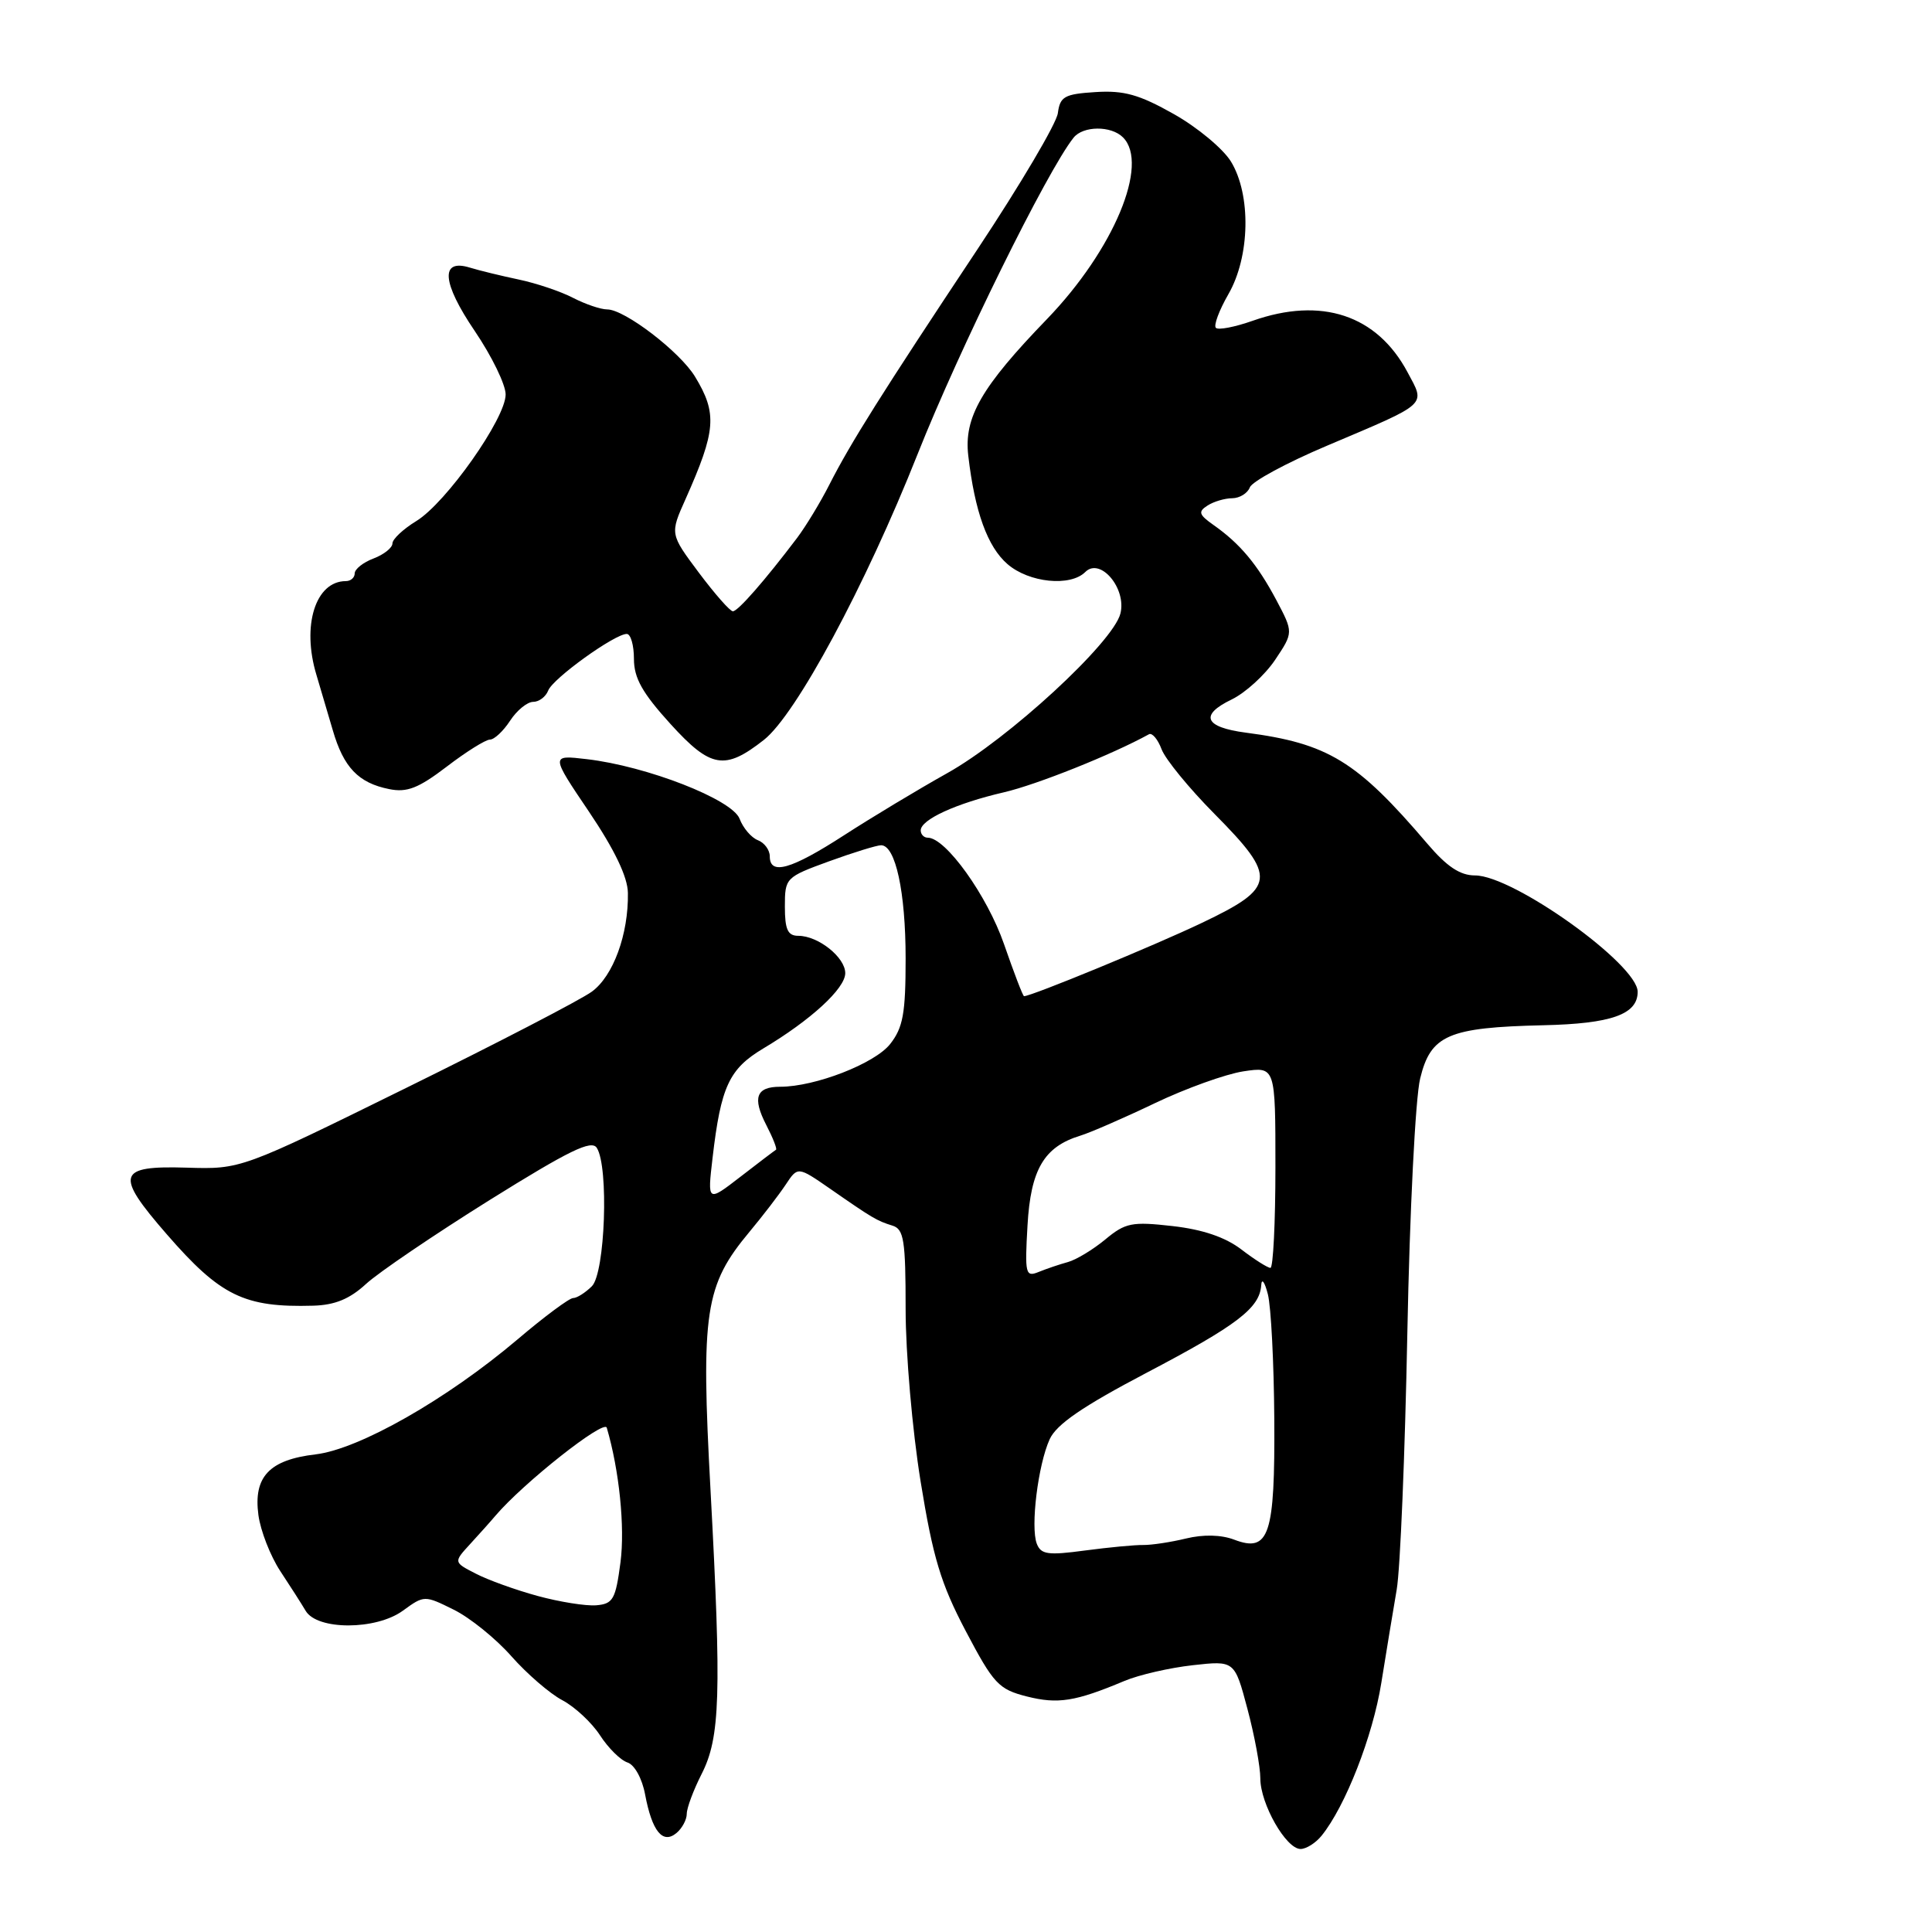 <?xml version="1.0" encoding="UTF-8" standalone="no"?>
<!DOCTYPE svg PUBLIC "-//W3C//DTD SVG 1.1//EN" "http://www.w3.org/Graphics/SVG/1.1/DTD/svg11.dtd" >
<svg xmlns="http://www.w3.org/2000/svg" xmlns:xlink="http://www.w3.org/1999/xlink" version="1.1" viewBox="0 0 256 256">
 <g >
 <path fill="currentColor"
d=" M 175.11 243.25 C 178.27 239.35 181.90 230.07 183.03 223.00 C 183.69 218.88 184.61 213.31 185.07 210.63 C 185.54 207.95 186.17 192.65 186.48 176.63 C 186.79 160.53 187.55 145.44 188.18 142.90 C 189.58 137.14 191.90 136.14 204.50 135.85 C 213.52 135.65 217.00 134.41 217.00 131.42 C 217.00 127.79 200.52 116.00 195.45 116.00 C 193.47 116.00 191.72 114.84 189.11 111.77 C 179.78 100.83 175.99 98.51 165.08 97.08 C 159.59 96.36 158.91 94.75 163.21 92.68 C 165.02 91.80 167.60 89.45 168.95 87.45 C 171.39 83.80 171.39 83.80 169.11 79.49 C 166.60 74.78 164.31 72.03 160.79 69.56 C 158.85 68.19 158.73 67.80 160.00 66.99 C 160.82 66.46 162.30 66.02 163.28 66.02 C 164.26 66.01 165.31 65.36 165.61 64.58 C 165.91 63.79 170.51 61.31 175.83 59.06 C 189.42 53.30 188.89 53.78 186.50 49.31 C 182.45 41.73 175.09 39.29 165.97 42.51 C 163.61 43.34 161.43 43.76 161.11 43.44 C 160.79 43.13 161.54 41.12 162.77 38.98 C 165.64 34.00 165.80 25.82 163.11 21.41 C 162.07 19.71 158.66 16.87 155.53 15.11 C 150.96 12.53 148.93 11.96 145.17 12.20 C 141.04 12.46 140.46 12.79 140.17 15.00 C 139.98 16.38 135.20 24.47 129.54 33.00 C 116.76 52.24 112.71 58.69 109.91 64.19 C 108.71 66.56 106.77 69.75 105.61 71.29 C 101.35 76.92 97.78 81.00 97.11 81.00 C 96.73 81.00 94.71 78.69 92.60 75.88 C 88.77 70.75 88.77 70.75 90.84 66.13 C 94.89 57.03 95.06 54.79 92.09 49.90 C 90.08 46.60 82.77 41.00 80.46 41.00 C 79.60 41.00 77.57 40.31 75.94 39.47 C 74.31 38.62 71.07 37.53 68.74 37.04 C 66.41 36.55 63.49 35.84 62.26 35.46 C 58.30 34.24 58.55 37.44 62.92 43.88 C 65.16 47.19 67.00 50.96 67.00 52.27 C 67.00 55.45 59.09 66.66 55.15 69.05 C 53.42 70.11 52.00 71.44 52.00 72.01 C 52.00 72.58 50.87 73.48 49.50 74.00 C 48.12 74.52 47.00 75.41 47.00 75.98 C 47.00 76.54 46.47 77.00 45.83 77.00 C 41.80 77.00 39.95 82.90 41.93 89.43 C 42.44 91.12 43.41 94.41 44.09 96.74 C 45.52 101.68 47.49 103.75 51.57 104.56 C 53.93 105.04 55.45 104.44 59.20 101.58 C 61.77 99.61 64.35 98.00 64.92 98.00 C 65.49 98.00 66.69 96.88 67.59 95.50 C 68.49 94.12 69.87 93.00 70.65 93.00 C 71.43 93.00 72.32 92.32 72.64 91.50 C 73.25 89.90 81.45 84.00 83.05 84.00 C 83.57 84.00 84.00 85.49 84.00 87.30 C 84.00 89.85 85.11 91.82 88.86 95.95 C 94.18 101.80 96.04 102.11 101.22 98.04 C 105.48 94.69 114.66 77.63 121.58 60.19 C 127.11 46.25 138.74 22.66 142.25 18.25 C 143.51 16.66 147.23 16.63 148.80 18.20 C 152.33 21.73 147.57 33.11 138.74 42.27 C 130.02 51.29 127.71 55.31 128.30 60.37 C 129.16 67.80 130.85 72.46 133.50 74.75 C 136.36 77.22 141.83 77.77 143.81 75.79 C 145.79 73.81 149.30 77.97 148.46 81.30 C 147.50 85.13 133.61 97.93 125.49 102.46 C 121.65 104.61 115.50 108.31 111.82 110.69 C 104.81 115.22 102.00 116.02 102.00 113.47 C 102.00 112.63 101.29 111.66 100.42 111.33 C 99.56 111.00 98.46 109.72 98.00 108.49 C 97.02 105.93 85.70 101.51 77.73 100.59 C 72.96 100.03 72.96 100.03 78.06 107.58 C 81.44 112.60 83.17 116.20 83.20 118.32 C 83.29 123.78 81.26 129.33 78.42 131.40 C 76.94 132.48 65.88 138.22 53.83 144.15 C 31.93 154.94 31.93 154.94 24.73 154.72 C 15.53 154.44 15.18 155.60 22.10 163.55 C 29.21 171.73 32.37 173.27 41.50 173.01 C 44.38 172.93 46.34 172.12 48.50 170.13 C 50.15 168.61 57.51 163.62 64.85 159.03 C 75.42 152.44 78.38 150.99 79.08 152.10 C 80.69 154.63 80.18 168.67 78.43 170.43 C 77.56 171.29 76.45 172.00 75.94 172.00 C 75.44 172.00 72.11 174.47 68.55 177.50 C 59.21 185.41 47.61 192.02 41.83 192.71 C 35.68 193.43 33.56 195.68 34.24 200.75 C 34.52 202.83 35.82 206.16 37.12 208.15 C 38.43 210.13 39.95 212.51 40.50 213.44 C 42.03 216.03 49.83 216.02 53.39 213.42 C 56.21 211.37 56.25 211.37 60.12 213.29 C 62.27 214.35 65.71 217.13 67.76 219.46 C 69.82 221.79 72.85 224.41 74.50 225.28 C 76.15 226.15 78.40 228.24 79.50 229.93 C 80.60 231.63 82.24 233.25 83.15 233.54 C 84.08 233.84 85.09 235.67 85.48 237.78 C 86.40 242.66 87.81 244.40 89.63 242.89 C 90.38 242.27 91.00 241.12 91.00 240.34 C 91.00 239.56 91.89 237.19 92.97 235.06 C 95.43 230.23 95.61 224.58 94.15 197.50 C 92.86 173.79 93.39 170.32 99.33 163.20 C 101.07 161.11 103.22 158.31 104.11 156.97 C 105.71 154.55 105.71 154.55 110.00 157.52 C 115.64 161.44 116.19 161.76 118.25 162.40 C 119.77 162.87 120.00 164.31 120.00 173.49 C 120.00 179.29 120.89 189.54 121.98 196.27 C 123.62 206.38 124.65 209.82 127.97 216.13 C 131.66 223.13 132.32 223.84 136.06 224.79 C 140.18 225.83 142.48 225.47 149.00 222.73 C 150.93 221.92 155.00 220.99 158.04 220.65 C 163.59 220.03 163.59 220.03 165.29 226.43 C 166.23 229.95 167.00 234.10 167.00 235.66 C 167.01 239.04 170.41 245.00 172.33 245.00 C 173.08 245.00 174.33 244.21 175.11 243.25 Z  M 71.23 211.47 C 68.33 210.68 64.64 209.35 63.03 208.51 C 60.09 207.00 60.09 207.00 62.30 204.59 C 63.51 203.27 65.02 201.59 65.64 200.85 C 69.35 196.49 80.06 188.03 80.40 189.18 C 82.06 194.82 82.82 202.35 82.22 207.00 C 81.57 211.93 81.24 212.52 79.00 212.71 C 77.62 212.82 74.13 212.26 71.23 211.47 Z  M 137.38 204.55 C 136.53 202.33 137.54 194.10 139.09 190.70 C 139.99 188.73 143.46 186.35 151.91 181.91 C 163.94 175.60 166.92 173.32 167.12 170.29 C 167.18 169.31 167.58 169.85 168.00 171.50 C 168.42 173.15 168.80 180.57 168.85 188.00 C 168.95 203.46 168.18 205.78 163.53 204.01 C 161.81 203.36 159.46 203.30 157.15 203.86 C 155.14 204.35 152.60 204.73 151.50 204.72 C 150.40 204.70 146.92 205.03 143.76 205.45 C 138.86 206.11 137.93 205.98 137.38 204.55 Z  M 136.15 162.38 C 136.57 154.96 138.34 151.95 143.15 150.48 C 144.44 150.09 148.88 148.16 153.00 146.19 C 157.12 144.22 162.41 142.32 164.75 141.96 C 169.00 141.32 169.00 141.32 169.00 154.66 C 169.00 162.00 168.70 168.00 168.34 168.00 C 167.98 168.00 166.25 166.91 164.50 165.57 C 162.36 163.93 159.35 162.91 155.36 162.46 C 149.98 161.85 149.12 162.02 146.45 164.24 C 144.83 165.58 142.60 166.93 141.50 167.23 C 140.40 167.53 138.66 168.12 137.63 168.54 C 135.89 169.25 135.78 168.83 136.15 162.38 Z  M 94.42 153.41 C 95.52 143.98 96.61 141.64 101.12 138.94 C 107.44 135.17 112.00 130.98 112.00 128.95 C 112.00 126.85 108.42 124.00 105.78 124.00 C 104.38 124.00 104.00 123.17 104.00 120.13 C 104.00 116.33 104.09 116.23 109.85 114.13 C 113.07 112.96 116.18 112.00 116.75 112.00 C 118.66 112.00 120.00 118.18 120.00 127.01 C 120.00 134.29 119.66 136.16 117.95 138.34 C 115.91 140.93 108.01 144.00 103.38 144.00 C 100.19 144.00 99.67 145.45 101.53 149.06 C 102.42 150.78 103.00 152.26 102.82 152.35 C 102.65 152.45 100.53 154.05 98.12 155.92 C 93.73 159.31 93.73 159.31 94.42 153.41 Z  M 133.03 125.08 C 130.80 118.66 125.31 111.00 122.94 111.00 C 122.42 111.00 122.00 110.56 122.00 110.03 C 122.00 108.60 126.70 106.45 133.00 104.99 C 137.37 103.98 147.39 99.97 152.25 97.29 C 152.67 97.07 153.42 97.96 153.92 99.29 C 154.42 100.61 157.57 104.46 160.92 107.84 C 169.28 116.28 169.13 117.58 159.25 122.29 C 152.90 125.32 136.68 132.00 135.69 132.00 C 135.54 132.00 134.35 128.89 133.03 125.08 Z "/>
</g>
</svg>